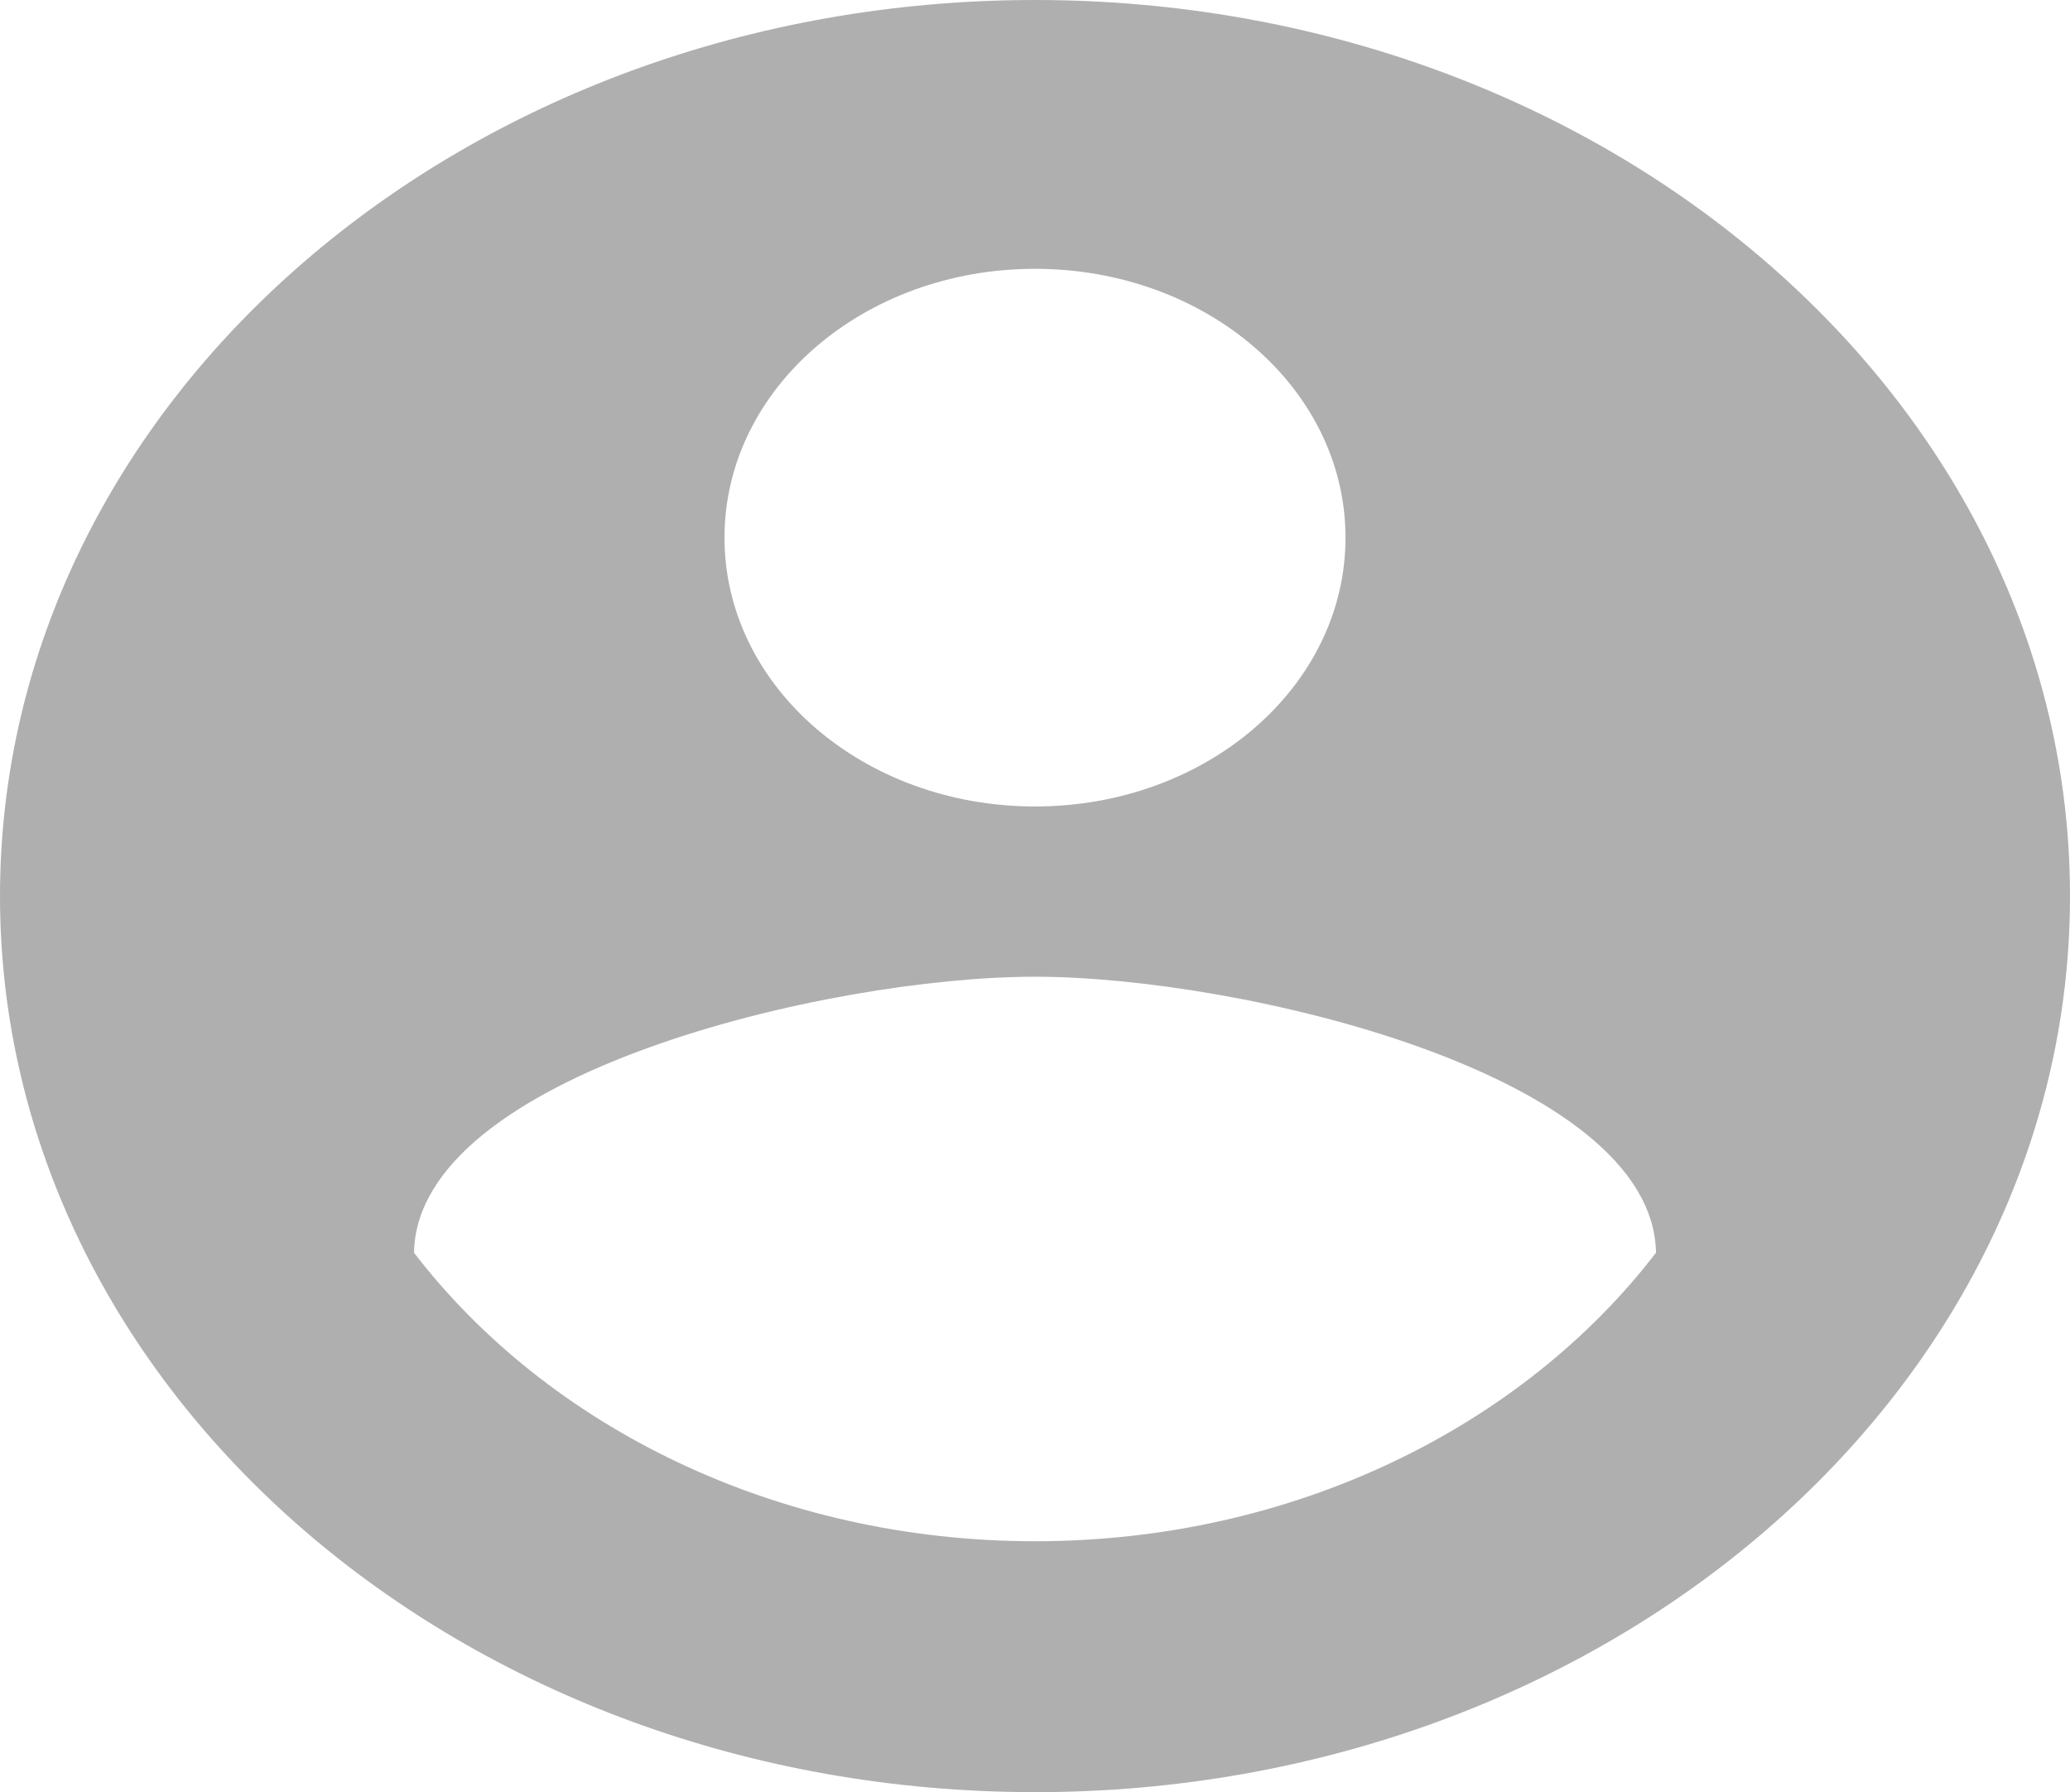 <svg width="67" height="58" viewBox="0 0 67 58" fill="none" xmlns="http://www.w3.org/2000/svg">
<path d="M33.5 0C15.008 0 0 12.992 0 29C0 45.008 15.008 58 33.5 58C51.992 58 67 45.008 67 29C67 12.992 51.992 0 33.5 0ZM33.5 8.7C39.061 8.7 43.55 12.586 43.55 17.4C43.55 22.214 39.061 26.1 33.5 26.1C27.939 26.1 23.45 22.214 23.45 17.4C23.45 12.586 27.939 8.7 33.5 8.7ZM33.5 49.88C25.125 49.88 17.721 46.168 13.4 40.542C13.501 34.771 26.8 31.61 33.5 31.61C40.166 31.61 53.499 34.771 53.6 40.542C49.279 46.168 41.875 49.88 33.5 49.88Z" fill="#606060" fill-opacity="0.5"/>
</svg>
